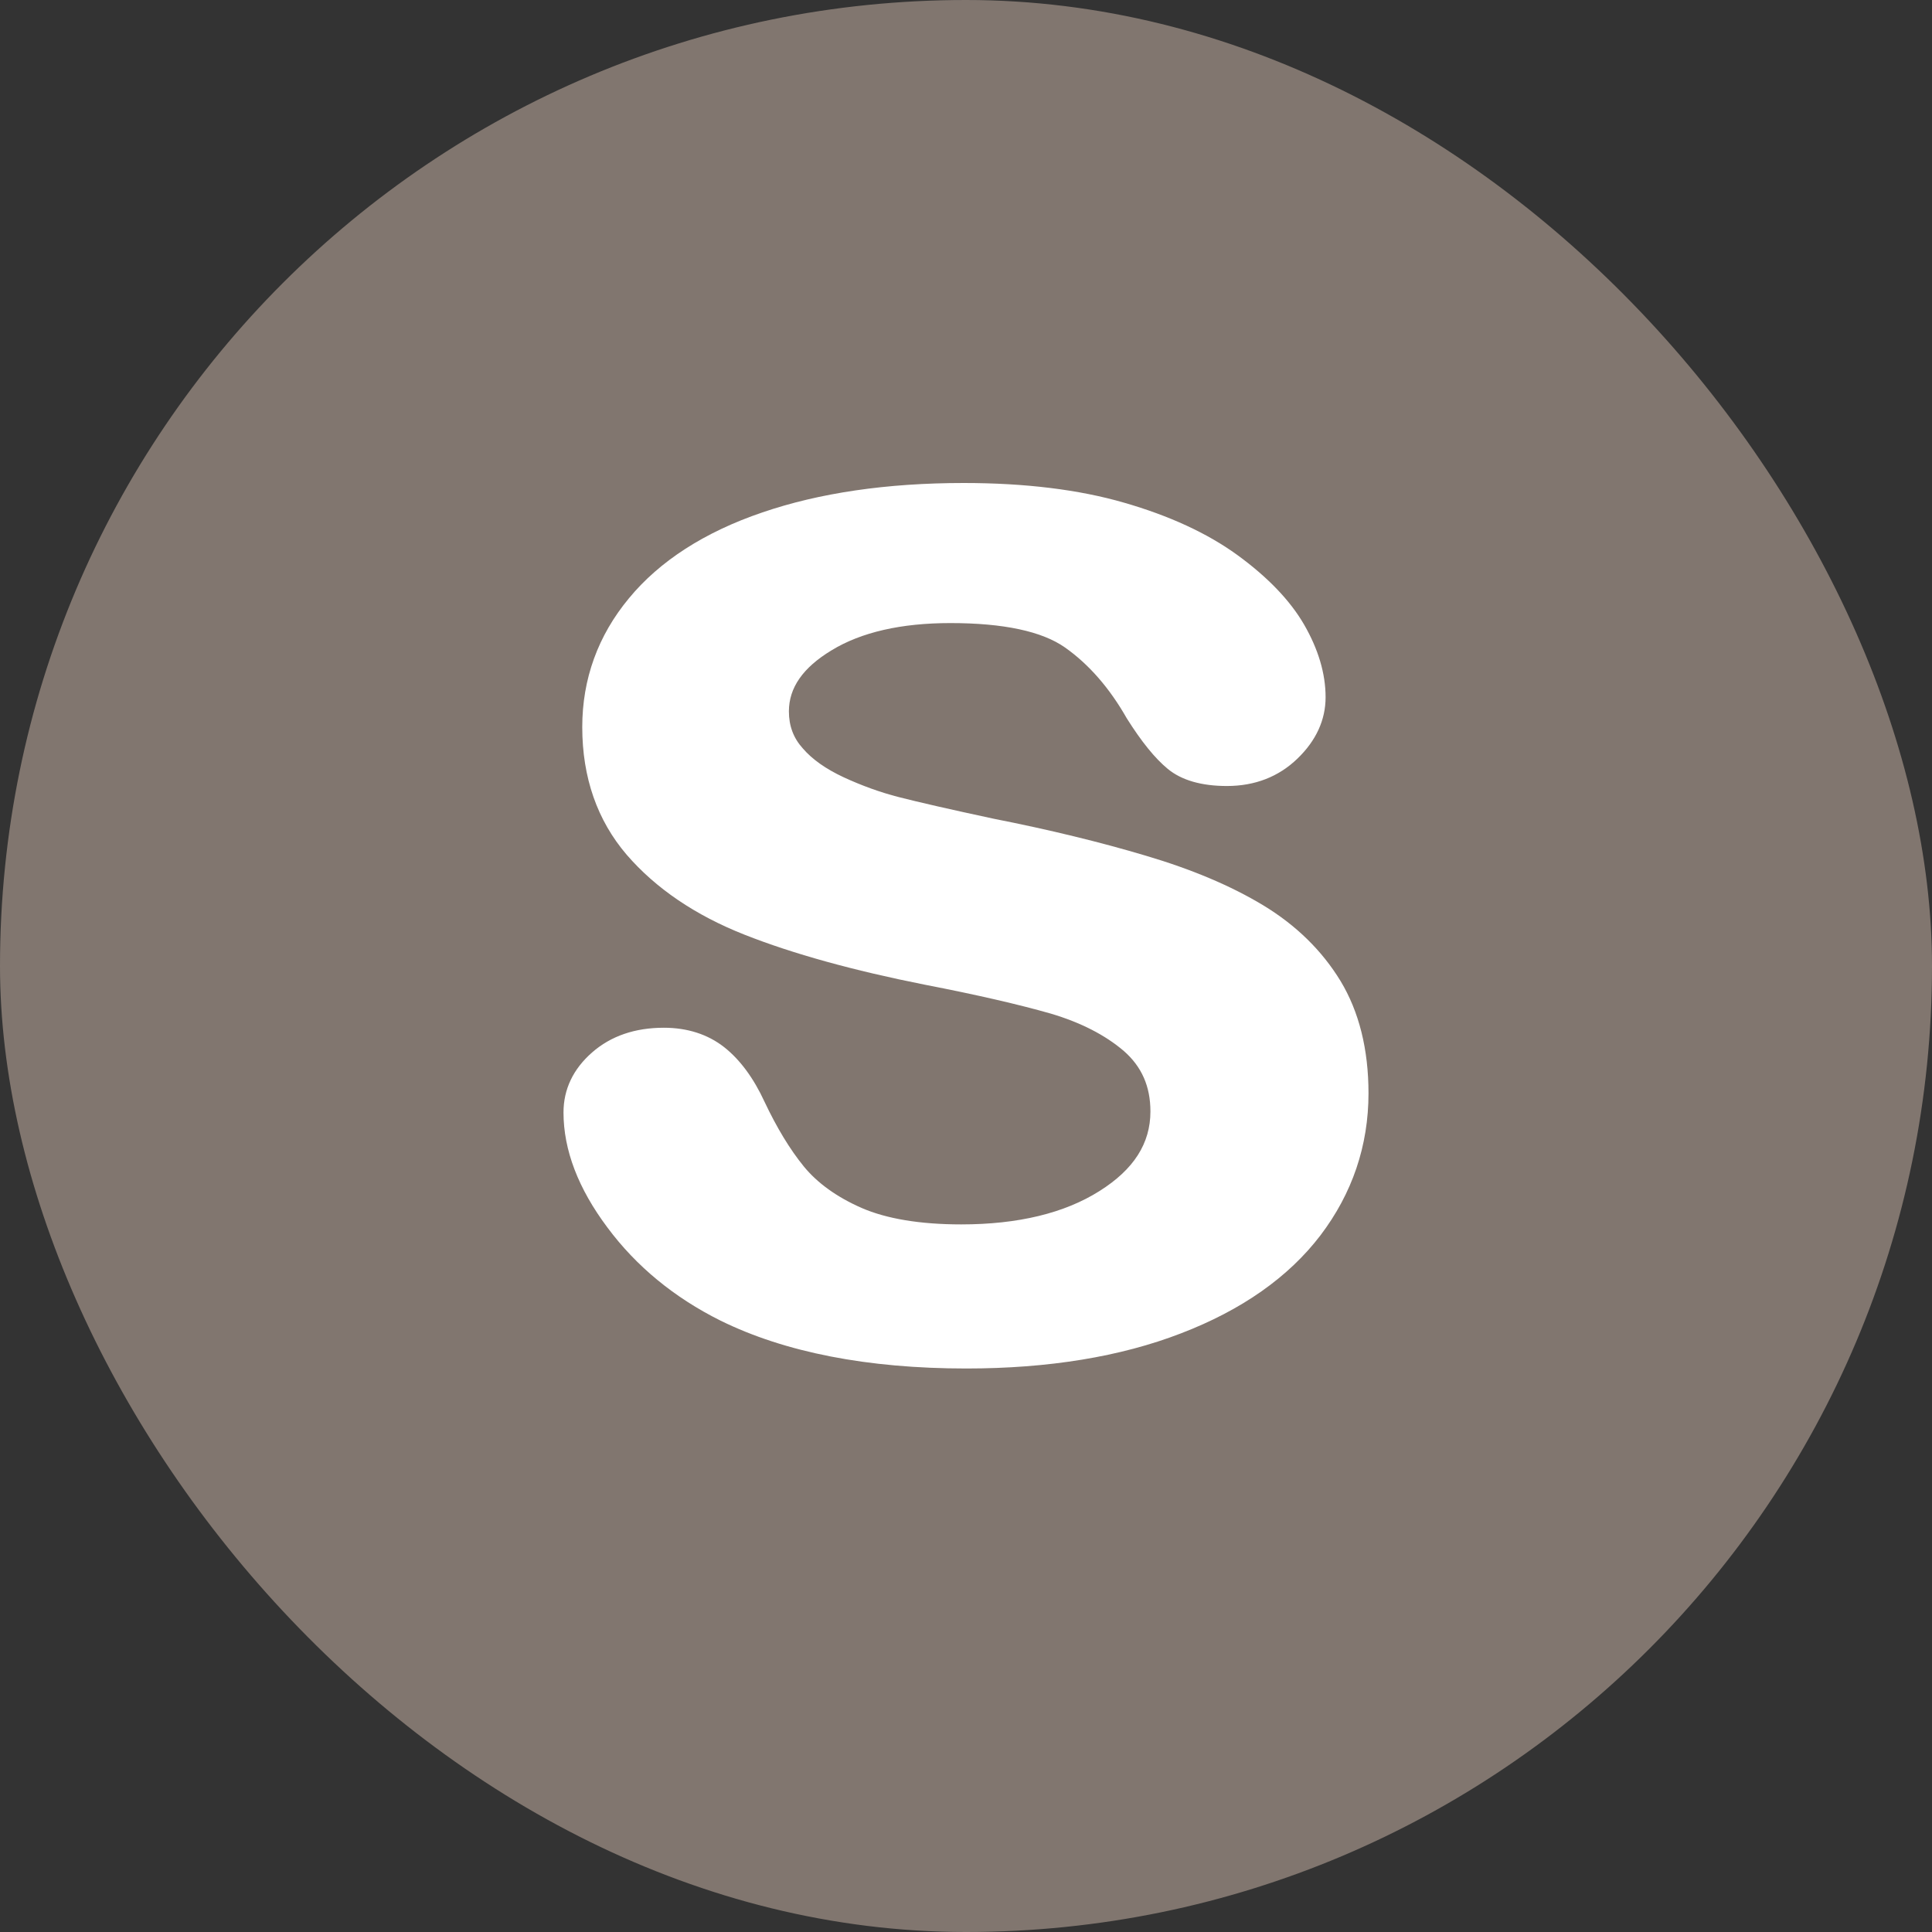 <svg width="24" height="24" viewBox="0 0 24 24" fill="none" xmlns="http://www.w3.org/2000/svg">
<rect x="0" y="0" width="24" height="24" fill="#333333" stroke="none"/>
<rect width="24" height="24" rx="12" fill="#81766F"/>
<path fill-rule="evenodd" clip-rule="evenodd" d="M16.403 15.346C16.008 15.864 15.426 16.274 14.669 16.564C13.921 16.853 13.025 17 12.004 17C10.779 17 9.752 16.8 8.95 16.405C8.376 16.119 7.904 15.731 7.546 15.249C7.183 14.765 7 14.285 7 13.82C7 13.531 7.12 13.28 7.355 13.074C7.589 12.869 7.889 12.767 8.246 12.767C8.538 12.767 8.792 12.848 8.997 13.009C9.193 13.164 9.362 13.393 9.497 13.686C9.649 14.008 9.813 14.279 9.986 14.491C10.155 14.697 10.395 14.87 10.702 15.005C11.012 15.14 11.429 15.21 11.941 15.21C12.647 15.21 13.225 15.07 13.659 14.795C14.085 14.527 14.291 14.203 14.291 13.807C14.291 13.496 14.183 13.251 13.962 13.057C13.729 12.857 13.423 12.701 13.052 12.591C12.664 12.48 12.138 12.358 11.487 12.232C10.6 12.056 9.849 11.848 9.251 11.612C8.639 11.371 8.146 11.036 7.785 10.618C7.42 10.192 7.233 9.659 7.233 9.032C7.233 8.435 7.428 7.896 7.813 7.432C8.193 6.971 8.751 6.61 9.469 6.366C10.177 6.123 11.018 6 11.972 6C12.733 6 13.403 6.082 13.962 6.244C14.525 6.406 14.998 6.624 15.37 6.894C15.745 7.167 16.025 7.457 16.2 7.759C16.376 8.064 16.467 8.367 16.467 8.661C16.467 8.943 16.349 9.201 16.117 9.424C15.883 9.65 15.588 9.764 15.241 9.764C14.925 9.764 14.677 9.692 14.507 9.552C14.347 9.42 14.181 9.215 13.997 8.923C13.784 8.548 13.527 8.253 13.231 8.044C12.944 7.842 12.466 7.74 11.806 7.74C11.197 7.74 10.698 7.853 10.329 8.079C9.974 8.294 9.8 8.543 9.8 8.837C9.8 9.016 9.856 9.168 9.972 9.296C10.091 9.435 10.263 9.554 10.479 9.655C10.704 9.759 10.935 9.843 11.166 9.902C11.403 9.963 11.8 10.054 12.346 10.171C13.037 10.307 13.671 10.462 14.231 10.629C14.8 10.797 15.29 11.003 15.692 11.246C16.1 11.493 16.423 11.809 16.653 12.187C16.883 12.568 17 13.036 17 13.581C17 14.232 16.798 14.826 16.403 15.346Z" fill="white"/>
</svg>
